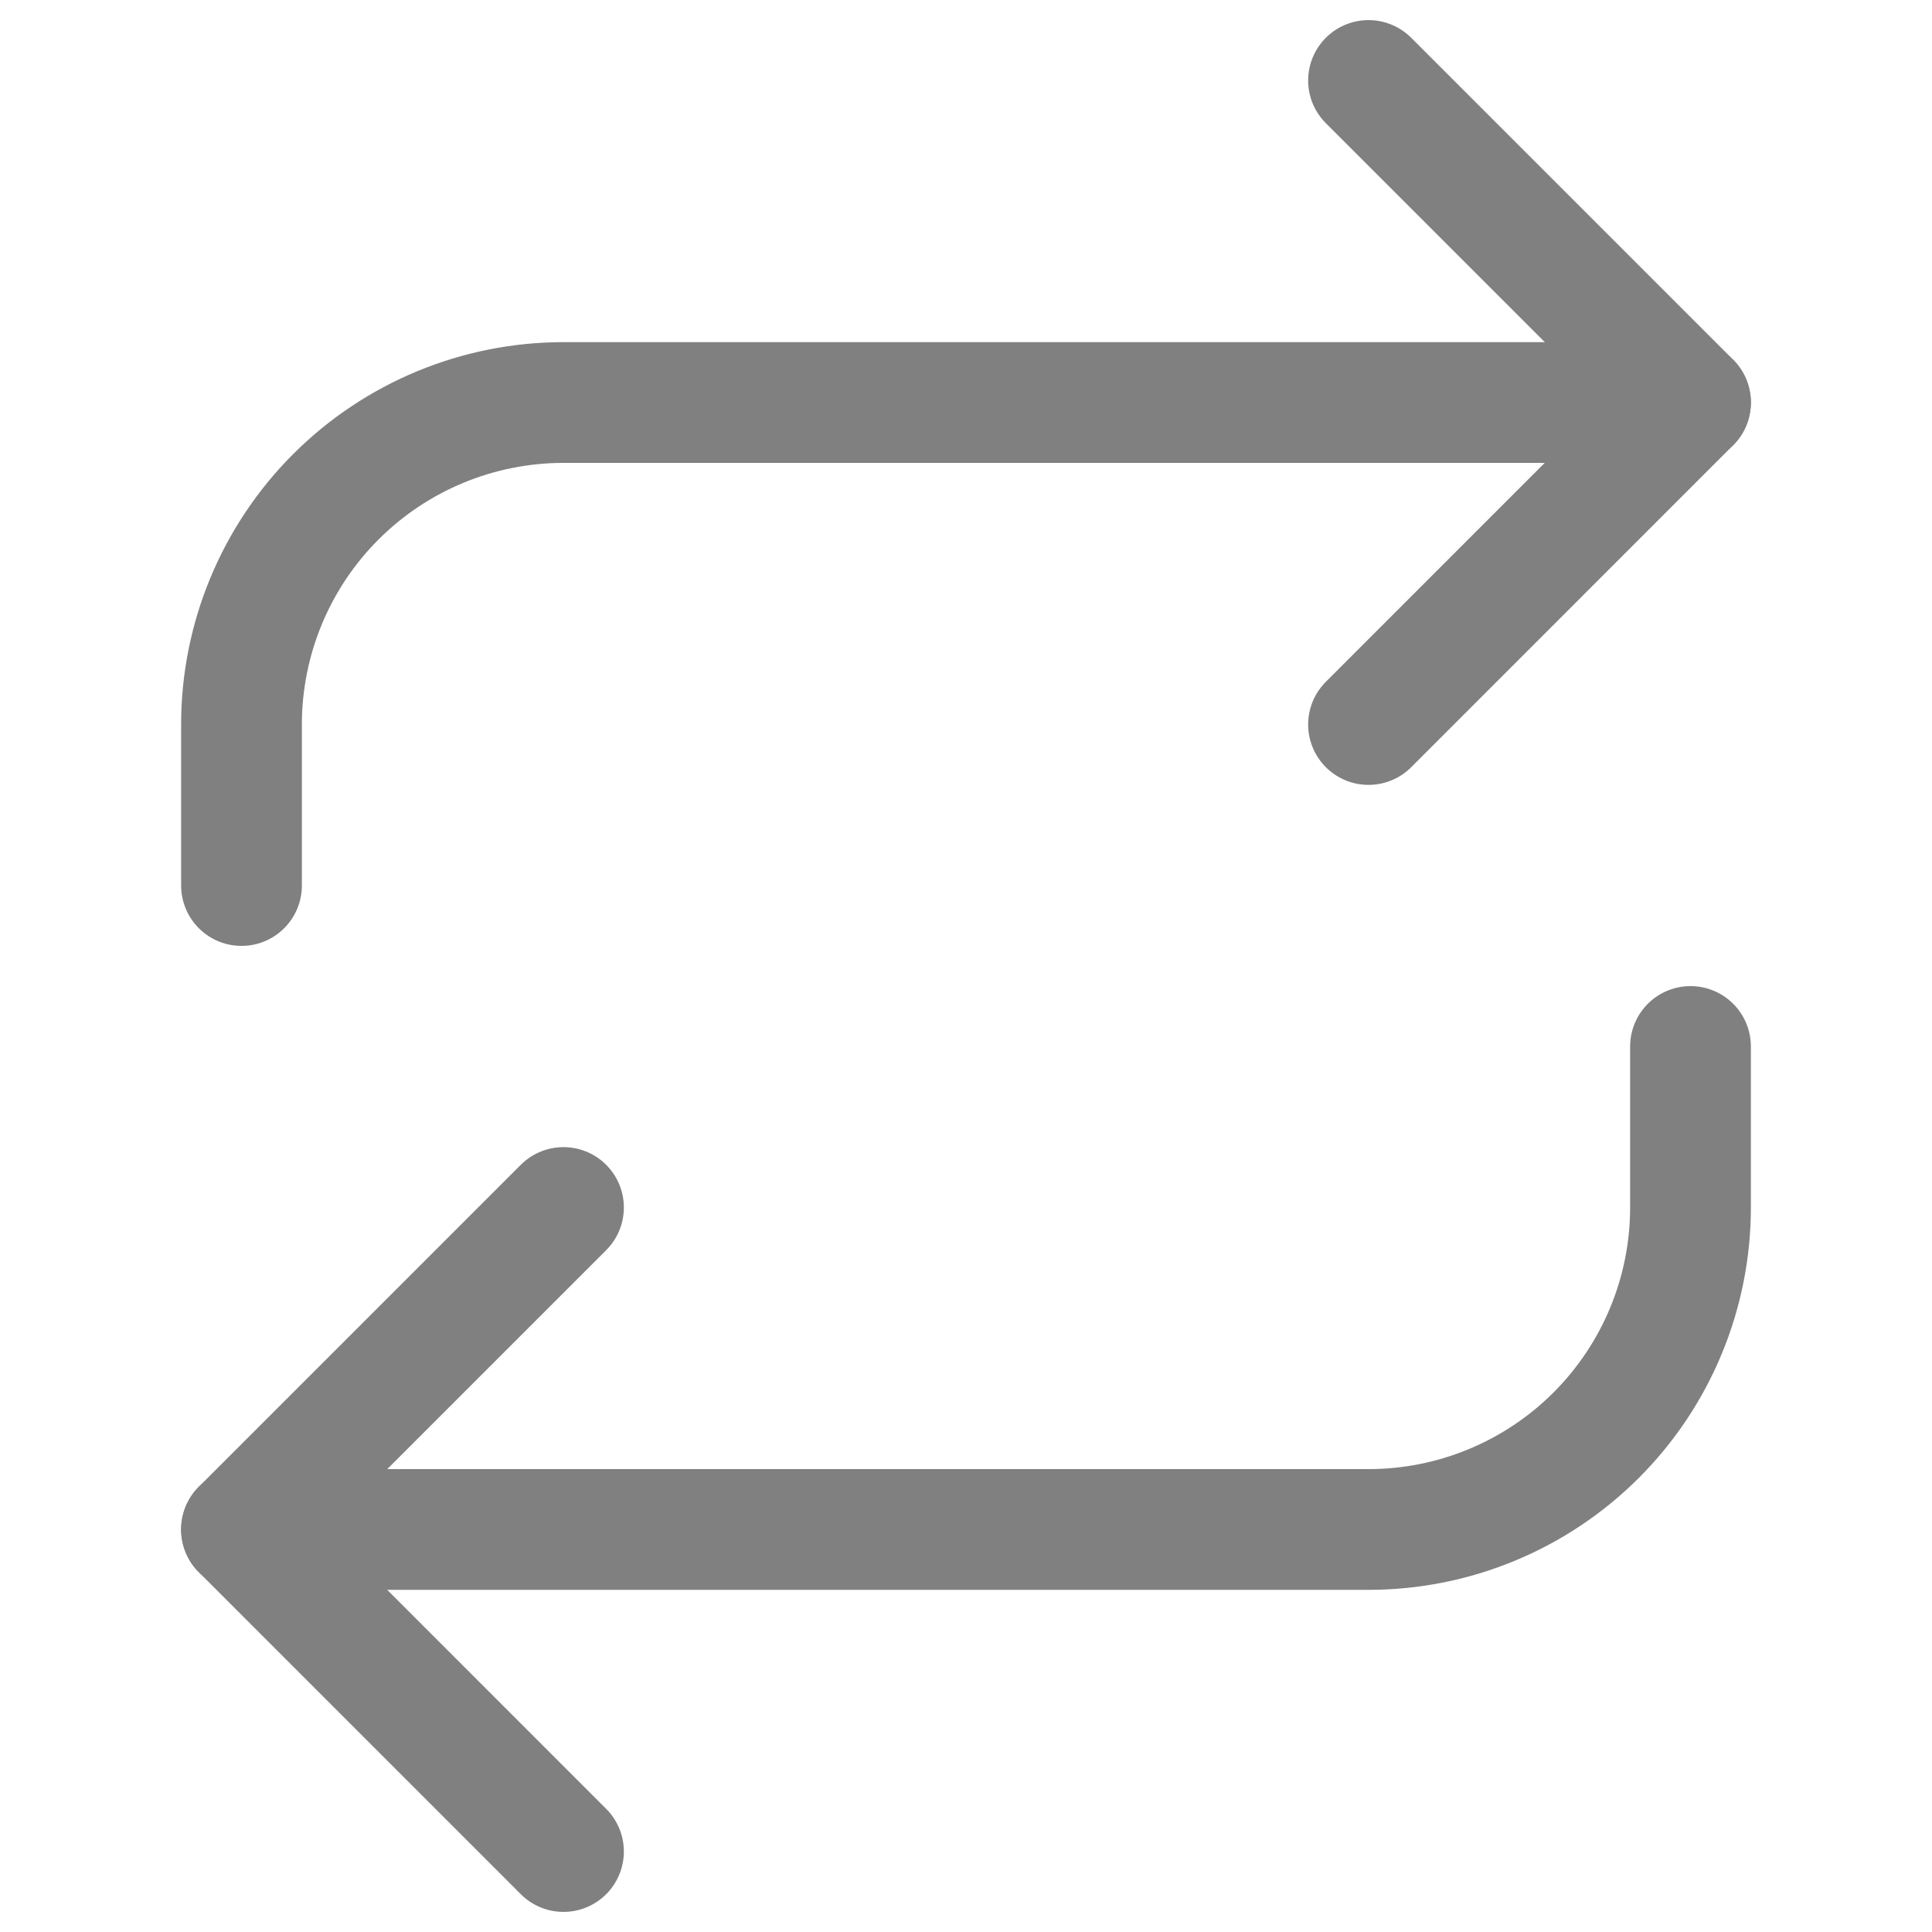 <svg width="32" height="32" viewBox="0 0 32 32" fill="none" xmlns="http://www.w3.org/2000/svg">
<g clip-path="url(#clip0_0_545)">
<path d="M22.667 1.333L28 6.666L22.667 12" stroke="#808080" stroke-width="2" stroke-linecap="round" stroke-linejoin="round"/>
<path d="M4 14.667V12C4 10.586 4.562 9.229 5.562 8.229C6.562 7.229 7.919 6.667 9.333 6.667H28" stroke="#808080" stroke-width="2" stroke-linecap="round" stroke-linejoin="round"/>
<path d="M9.333 30.667L4 25.333L9.333 20" stroke="#808080" stroke-width="2" stroke-linecap="round" stroke-linejoin="round"/>
<path d="M28 17.333V20C28 21.414 27.438 22.771 26.438 23.771C25.438 24.771 24.081 25.333 22.667 25.333H4" stroke="#808080" stroke-width="2" stroke-linecap="round" stroke-linejoin="round"/>
</g>
<defs>
<clipPath id="clip0_0_545">
<rect width="32" height="32" fill="white"/>
</clipPath>
</defs>
</svg>
